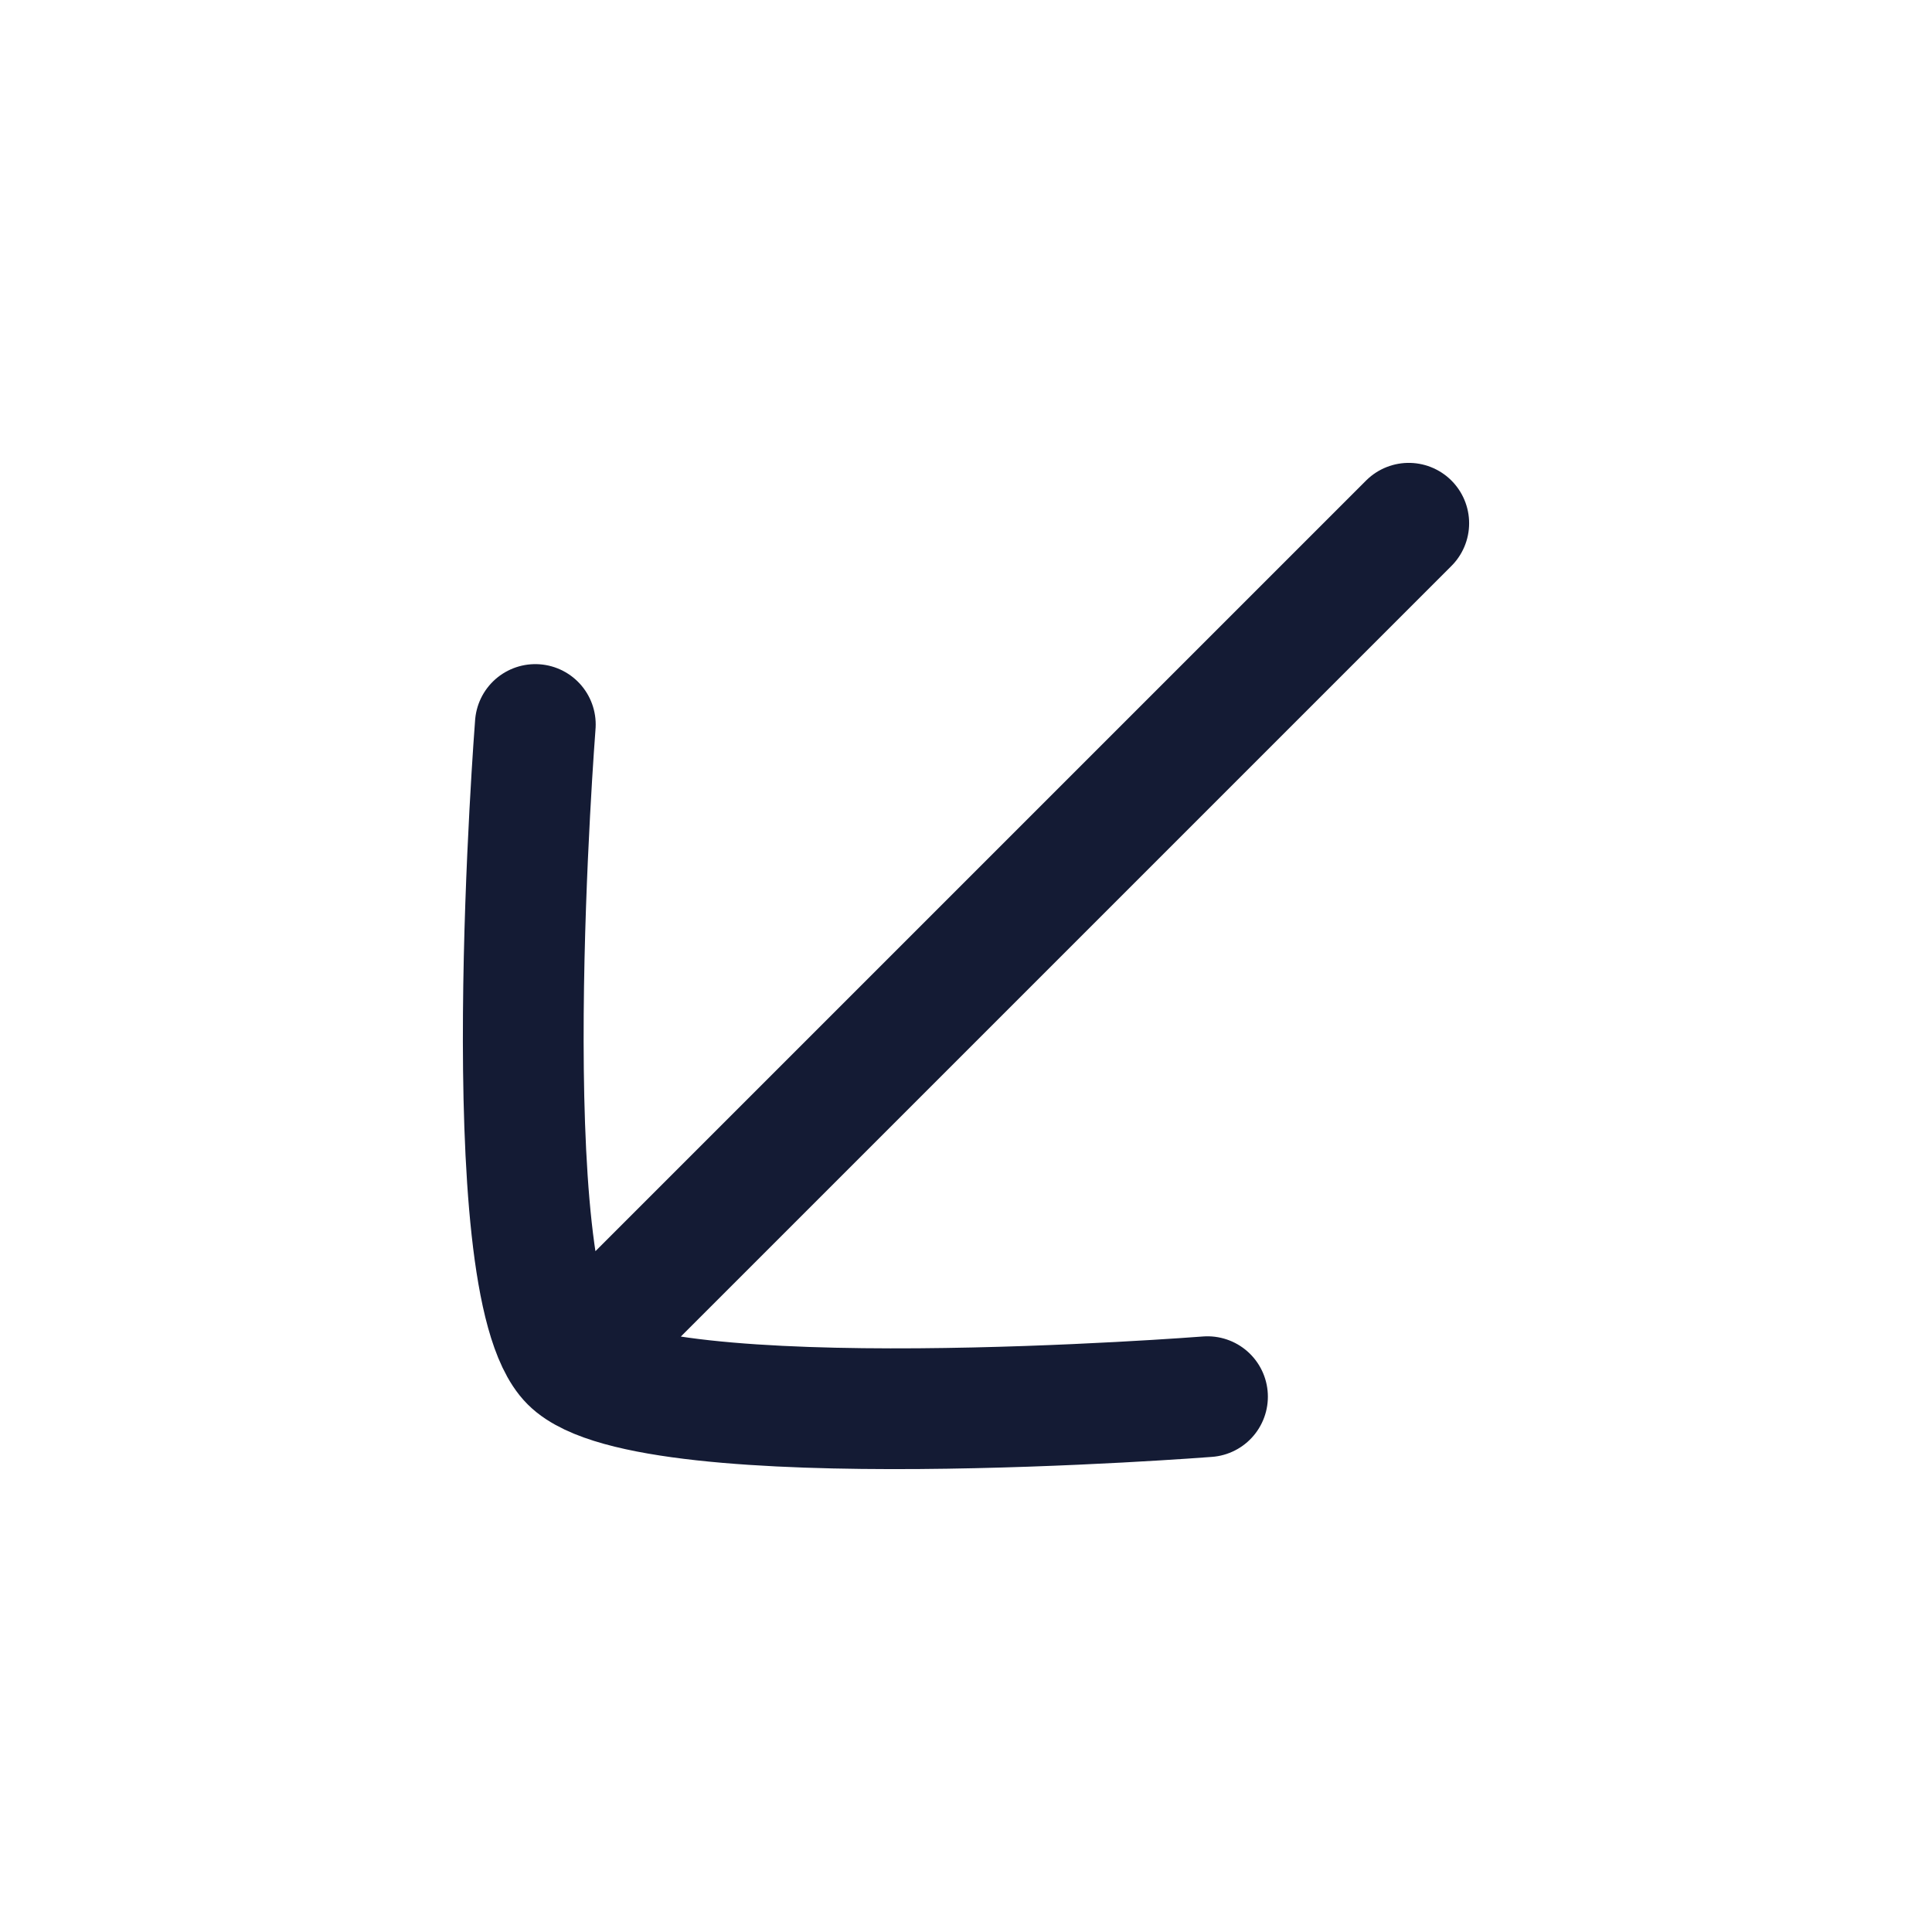 <svg width="24" height="24" viewBox="0 0 24 24" fill="none" xmlns="http://www.w3.org/2000/svg">
<path d="M15 17.35C15 17.35 8.062 17.892 7.085 16.915C6.108 15.938 6.65 9 6.65 9M7.5 16.5L17.5 6.5" stroke="#141B34" stroke-width="1.5" stroke-linecap="round" stroke-linejoin="round"/>
</svg>
